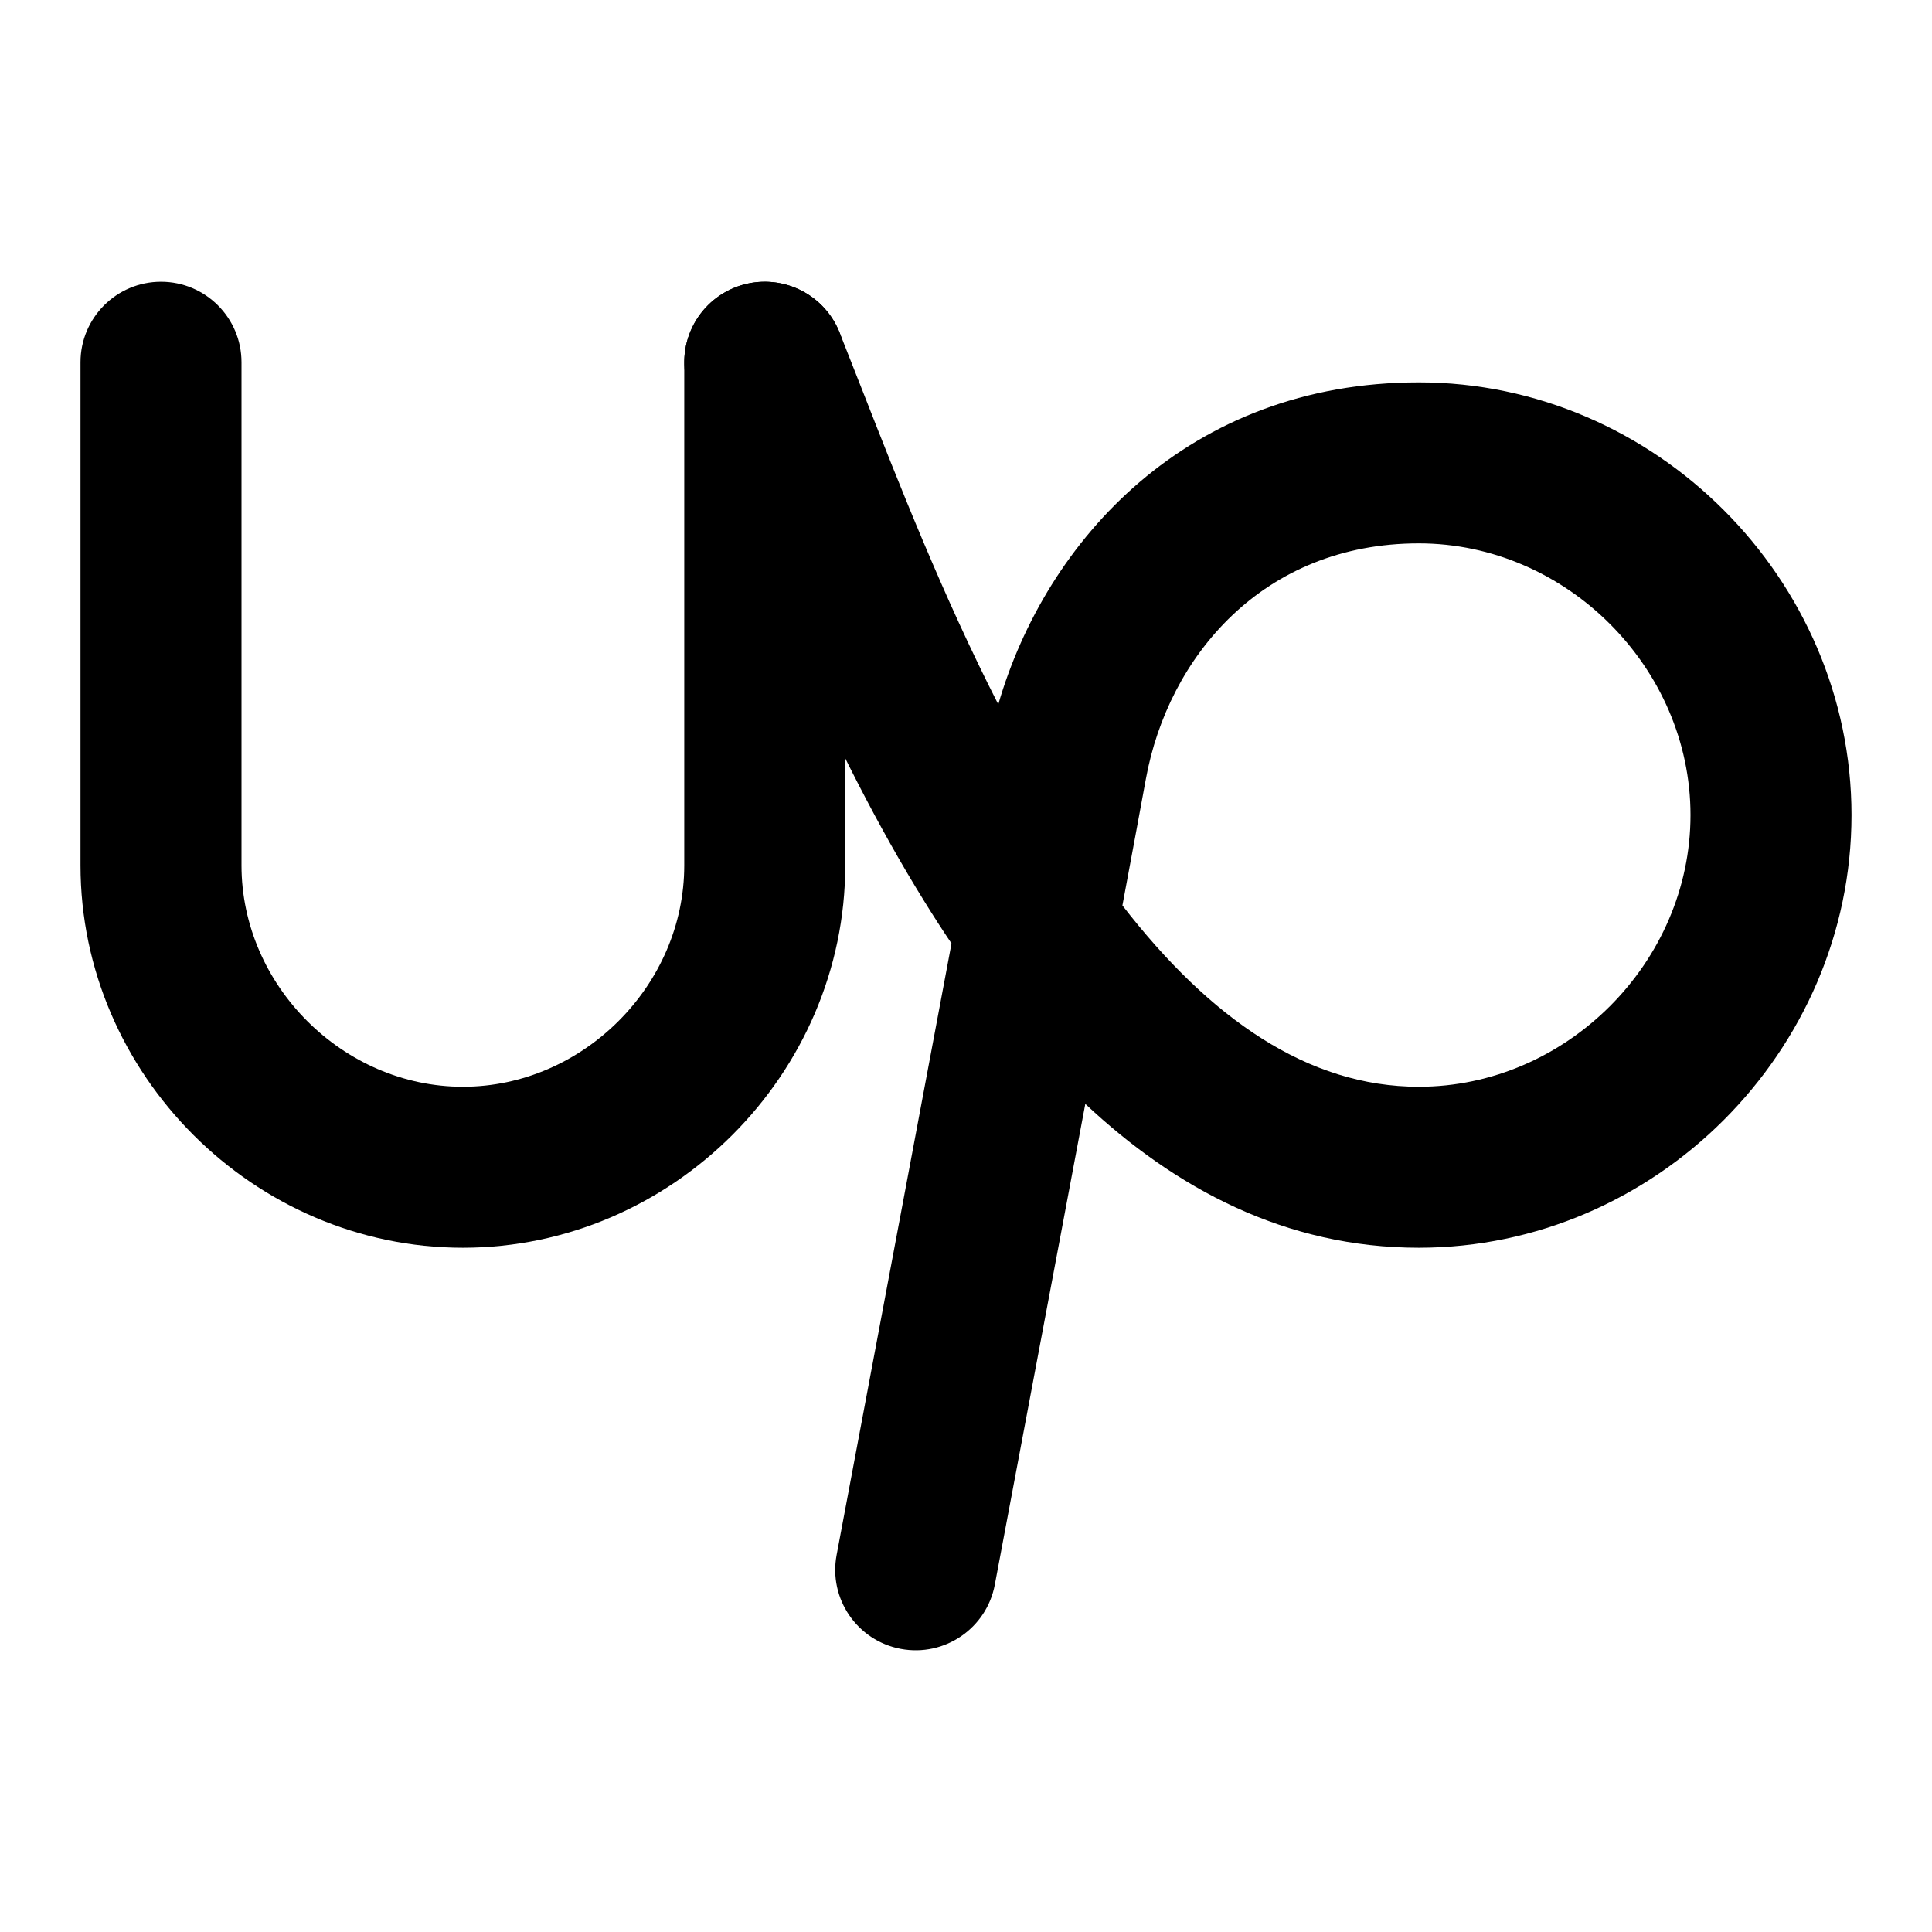 <svg width="24" height="24" viewBox="0 0 24 24" xmlns="http://www.w3.org/2000/svg">
    <path class="pr-icon-bulk-secondary" fill-rule="evenodd" clip-rule="evenodd" d="M10.429 4.129C10.224 3.616 9.642 3.367 9.129 3.572C8.616 3.777 8.367 4.359 8.572 4.872C8.657 5.083 8.748 5.317 8.846 5.567C9.448 7.108 10.307 9.304 11.484 11.199C11.592 11.374 11.704 11.548 11.82 11.72C11.636 12.704 11.422 13.845 11.216 14.939C11.001 16.085 10.795 17.179 10.643 17.986L10.393 19.315C10.29 19.858 10.647 20.381 11.19 20.483C11.733 20.585 12.256 20.228 12.358 19.685L12.608 18.357C12.761 17.549 12.967 16.455 13.182 15.309L13.482 13.713C14.6 14.762 15.967 15.5 17.625 15.5C20.561 15.5 23 13.06 23 10.125C23 7.19 20.561 4.75 17.625 4.75C14.762 4.75 12.992 6.71 12.401 8.75C11.715 7.405 11.169 6.014 10.72 4.868C10.618 4.608 10.521 4.36 10.429 4.129ZM17.625 13.5C16.247 13.5 15.031 12.653 13.943 11.248C14.073 10.553 14.176 9.996 14.234 9.679C14.511 8.158 15.688 6.75 17.625 6.75C19.456 6.75 21 8.294 21 10.125C21 11.956 19.456 13.5 17.625 13.5Z" />
    <path class="pr-icon-bulk-primary" fill-rule="evenodd" clip-rule="evenodd" d="M2 3.5C2.552 3.5 3 3.948 3 4.5V10.75C3 12.24 4.26 13.5 5.75 13.5C7.24 13.5 8.5 12.24 8.5 10.75V4.5C8.5 3.948 8.948 3.5 9.5 3.5C10.052 3.5 10.5 3.948 10.5 4.5V10.75C10.5 13.345 8.345 15.5 5.75 15.5C3.155 15.5 1 13.345 1 10.75V4.5C1 3.948 1.448 3.5 2 3.5Z" />
</svg>
